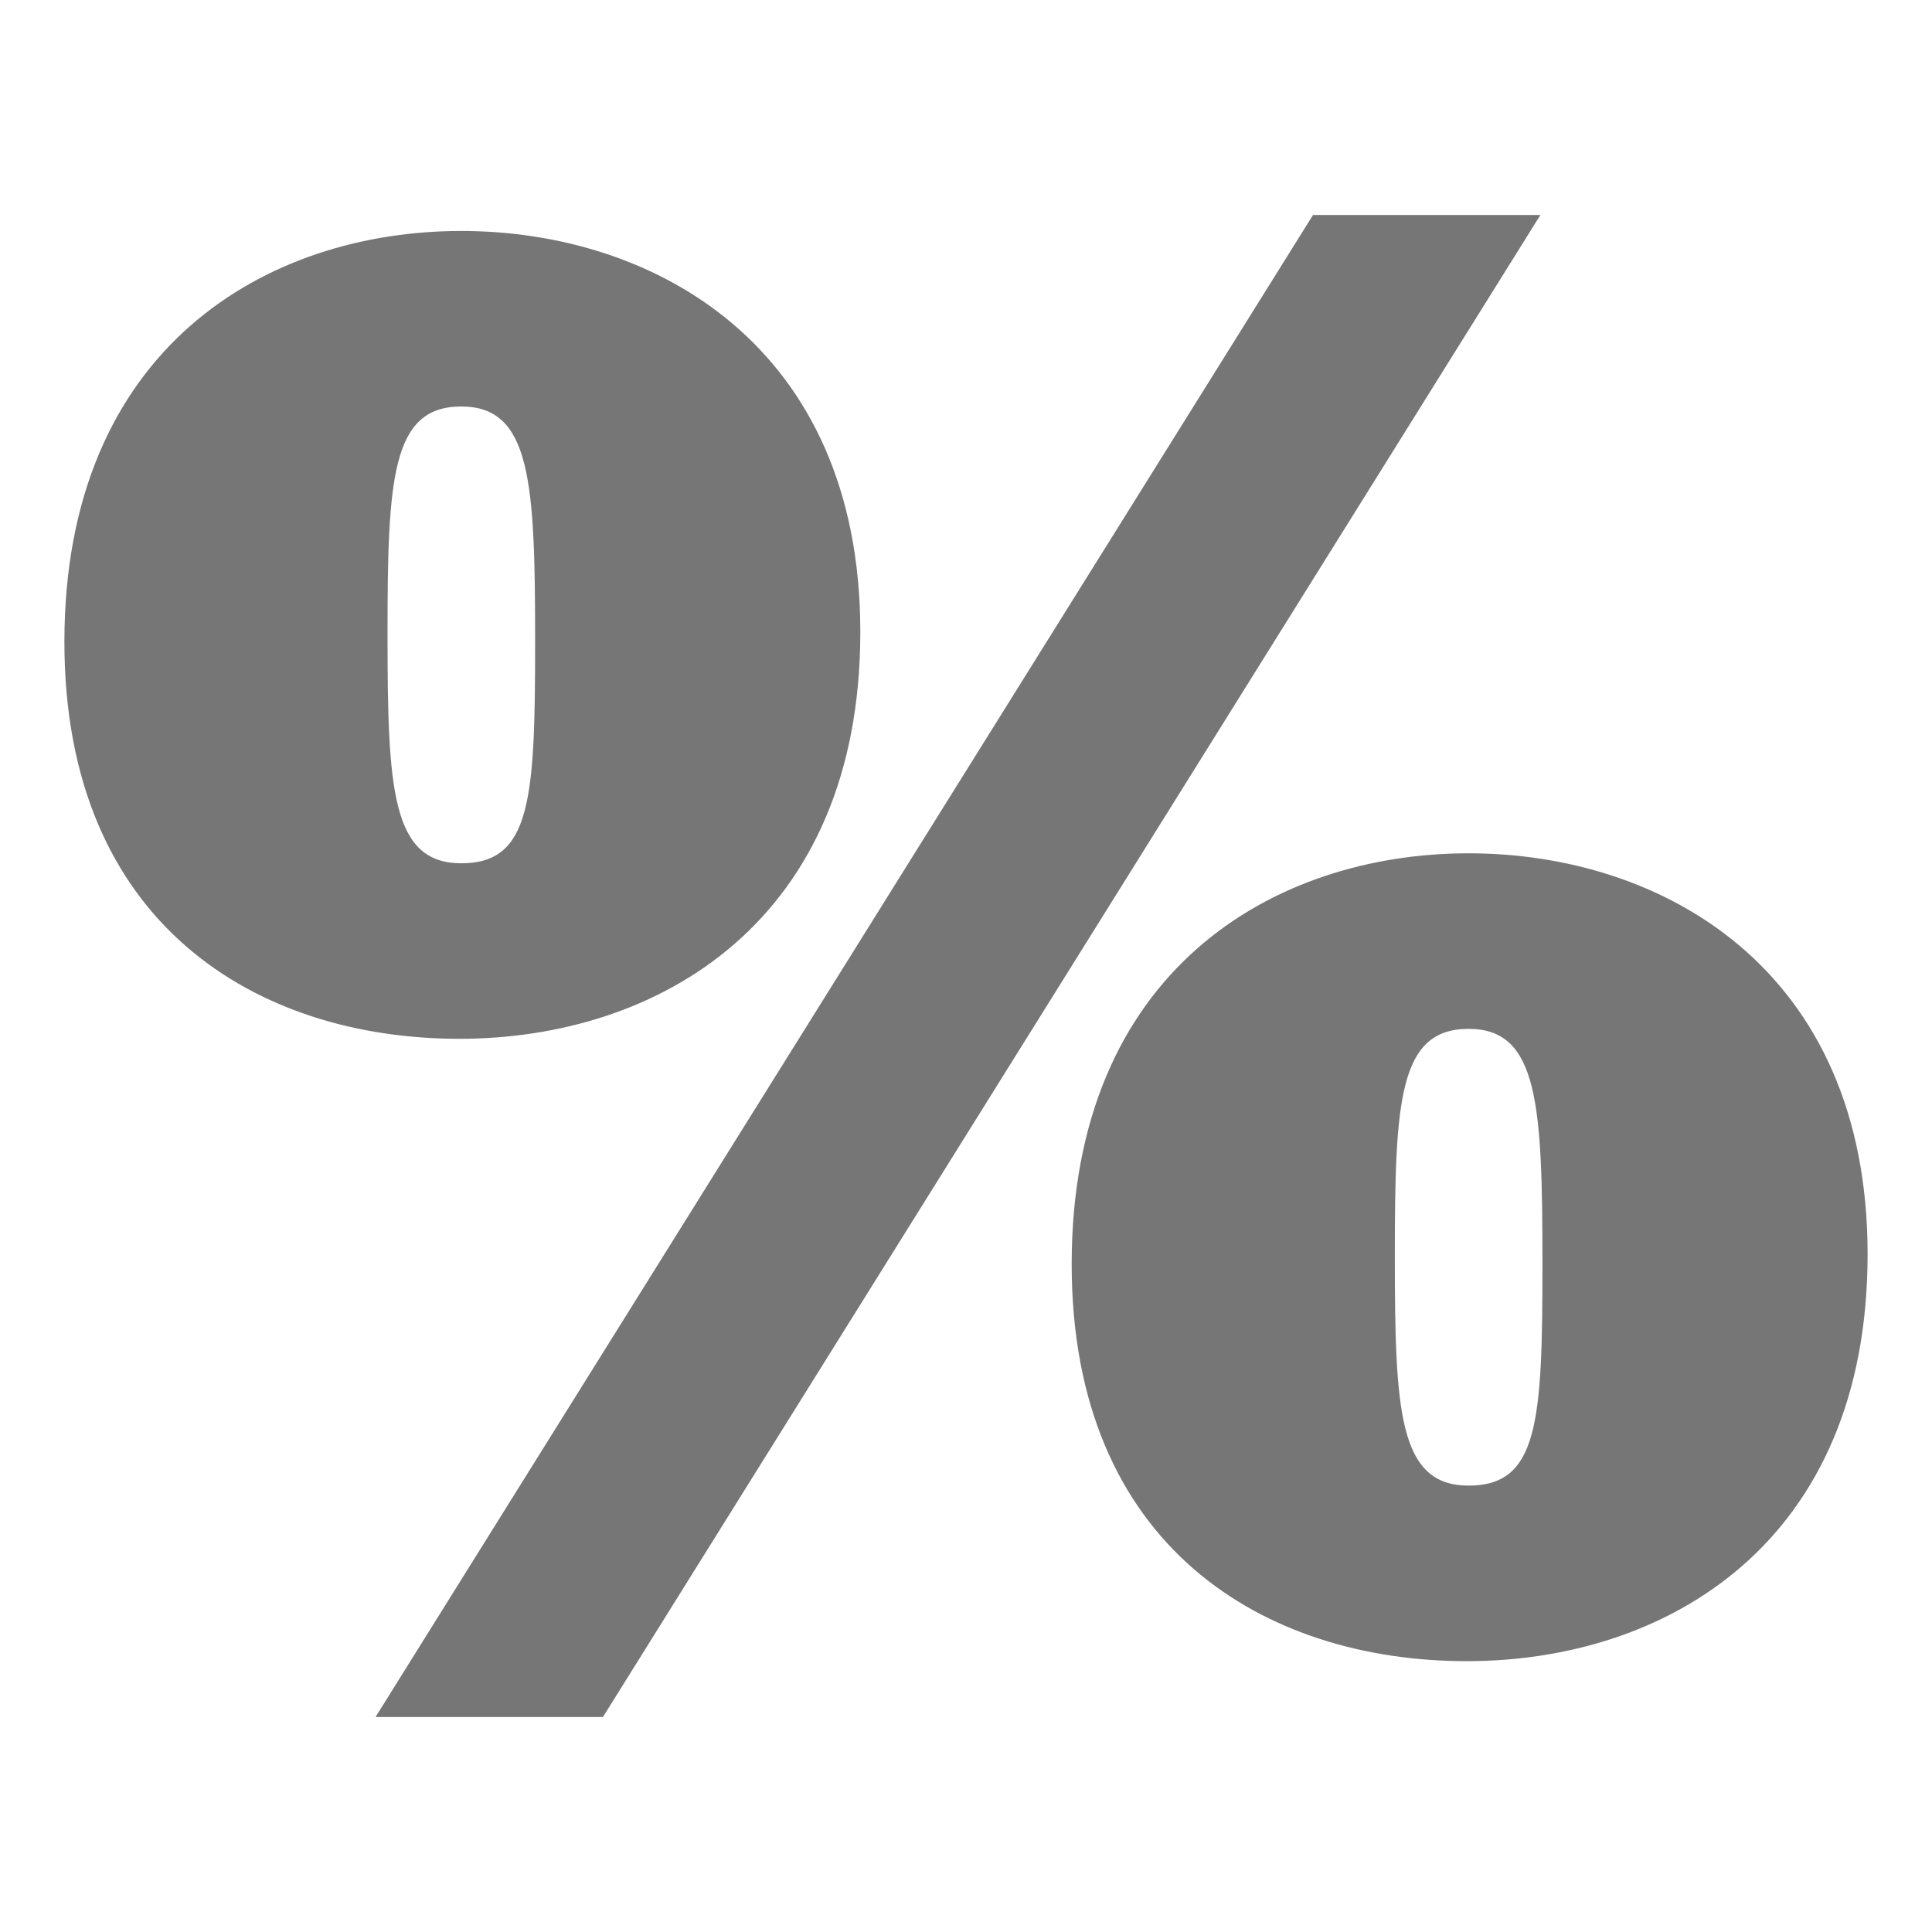 <?xml version="1.0" encoding="utf-8"?>
<!-- Generator: Adobe Illustrator 16.0.1, SVG Export Plug-In . SVG Version: 6.00 Build 0)  -->
<!DOCTYPE svg PUBLIC "-//W3C//DTD SVG 1.1//EN" "http://www.w3.org/Graphics/SVG/1.1/DTD/svg11.dtd">
<svg version="1.1" id="Layer_1" xmlns="http://www.w3.org/2000/svg" xmlns:xlink="http://www.w3.org/1999/xlink" x="0px" y="0px"
	 width="60" height="60" viewBox="0 0 60 60" enable-background="new 0 0 60 60" xml:space="preserve">
<g>
	<path fill="#767676" d="M2,19.934C2,10.827,8.257,7.173,14.327,7.173c5.946,0,12.391,3.531,12.391,12.451
		c0,8.982-6.258,12.637-12.452,12.637C8.01,32.261,2,28.73,2,19.934z M40.777,6.676h7.062L18.725,53.323h-7.062L40.777,6.676z
		 M16.619,19.934c0-4.956-0.124-7.31-2.292-7.31c-2.167,0-2.292,2.23-2.292,7.062c0,4.831,0.125,7.124,2.292,7.124
		C16.495,26.81,16.619,24.827,16.619,19.934z M33.282,39.261c0-9.106,6.257-12.761,12.329-12.761C51.558,26.5,58,30.031,58,38.951
		c0,8.982-6.258,12.638-12.451,12.638C39.292,51.589,33.282,48.058,33.282,39.261z M47.902,39.261c0-4.955-0.125-7.309-2.291-7.309
		c-2.169,0-2.293,2.229-2.293,7.062s0.124,7.123,2.293,7.123C47.777,46.137,47.902,44.156,47.902,39.261z"/>
</g>
</svg>

